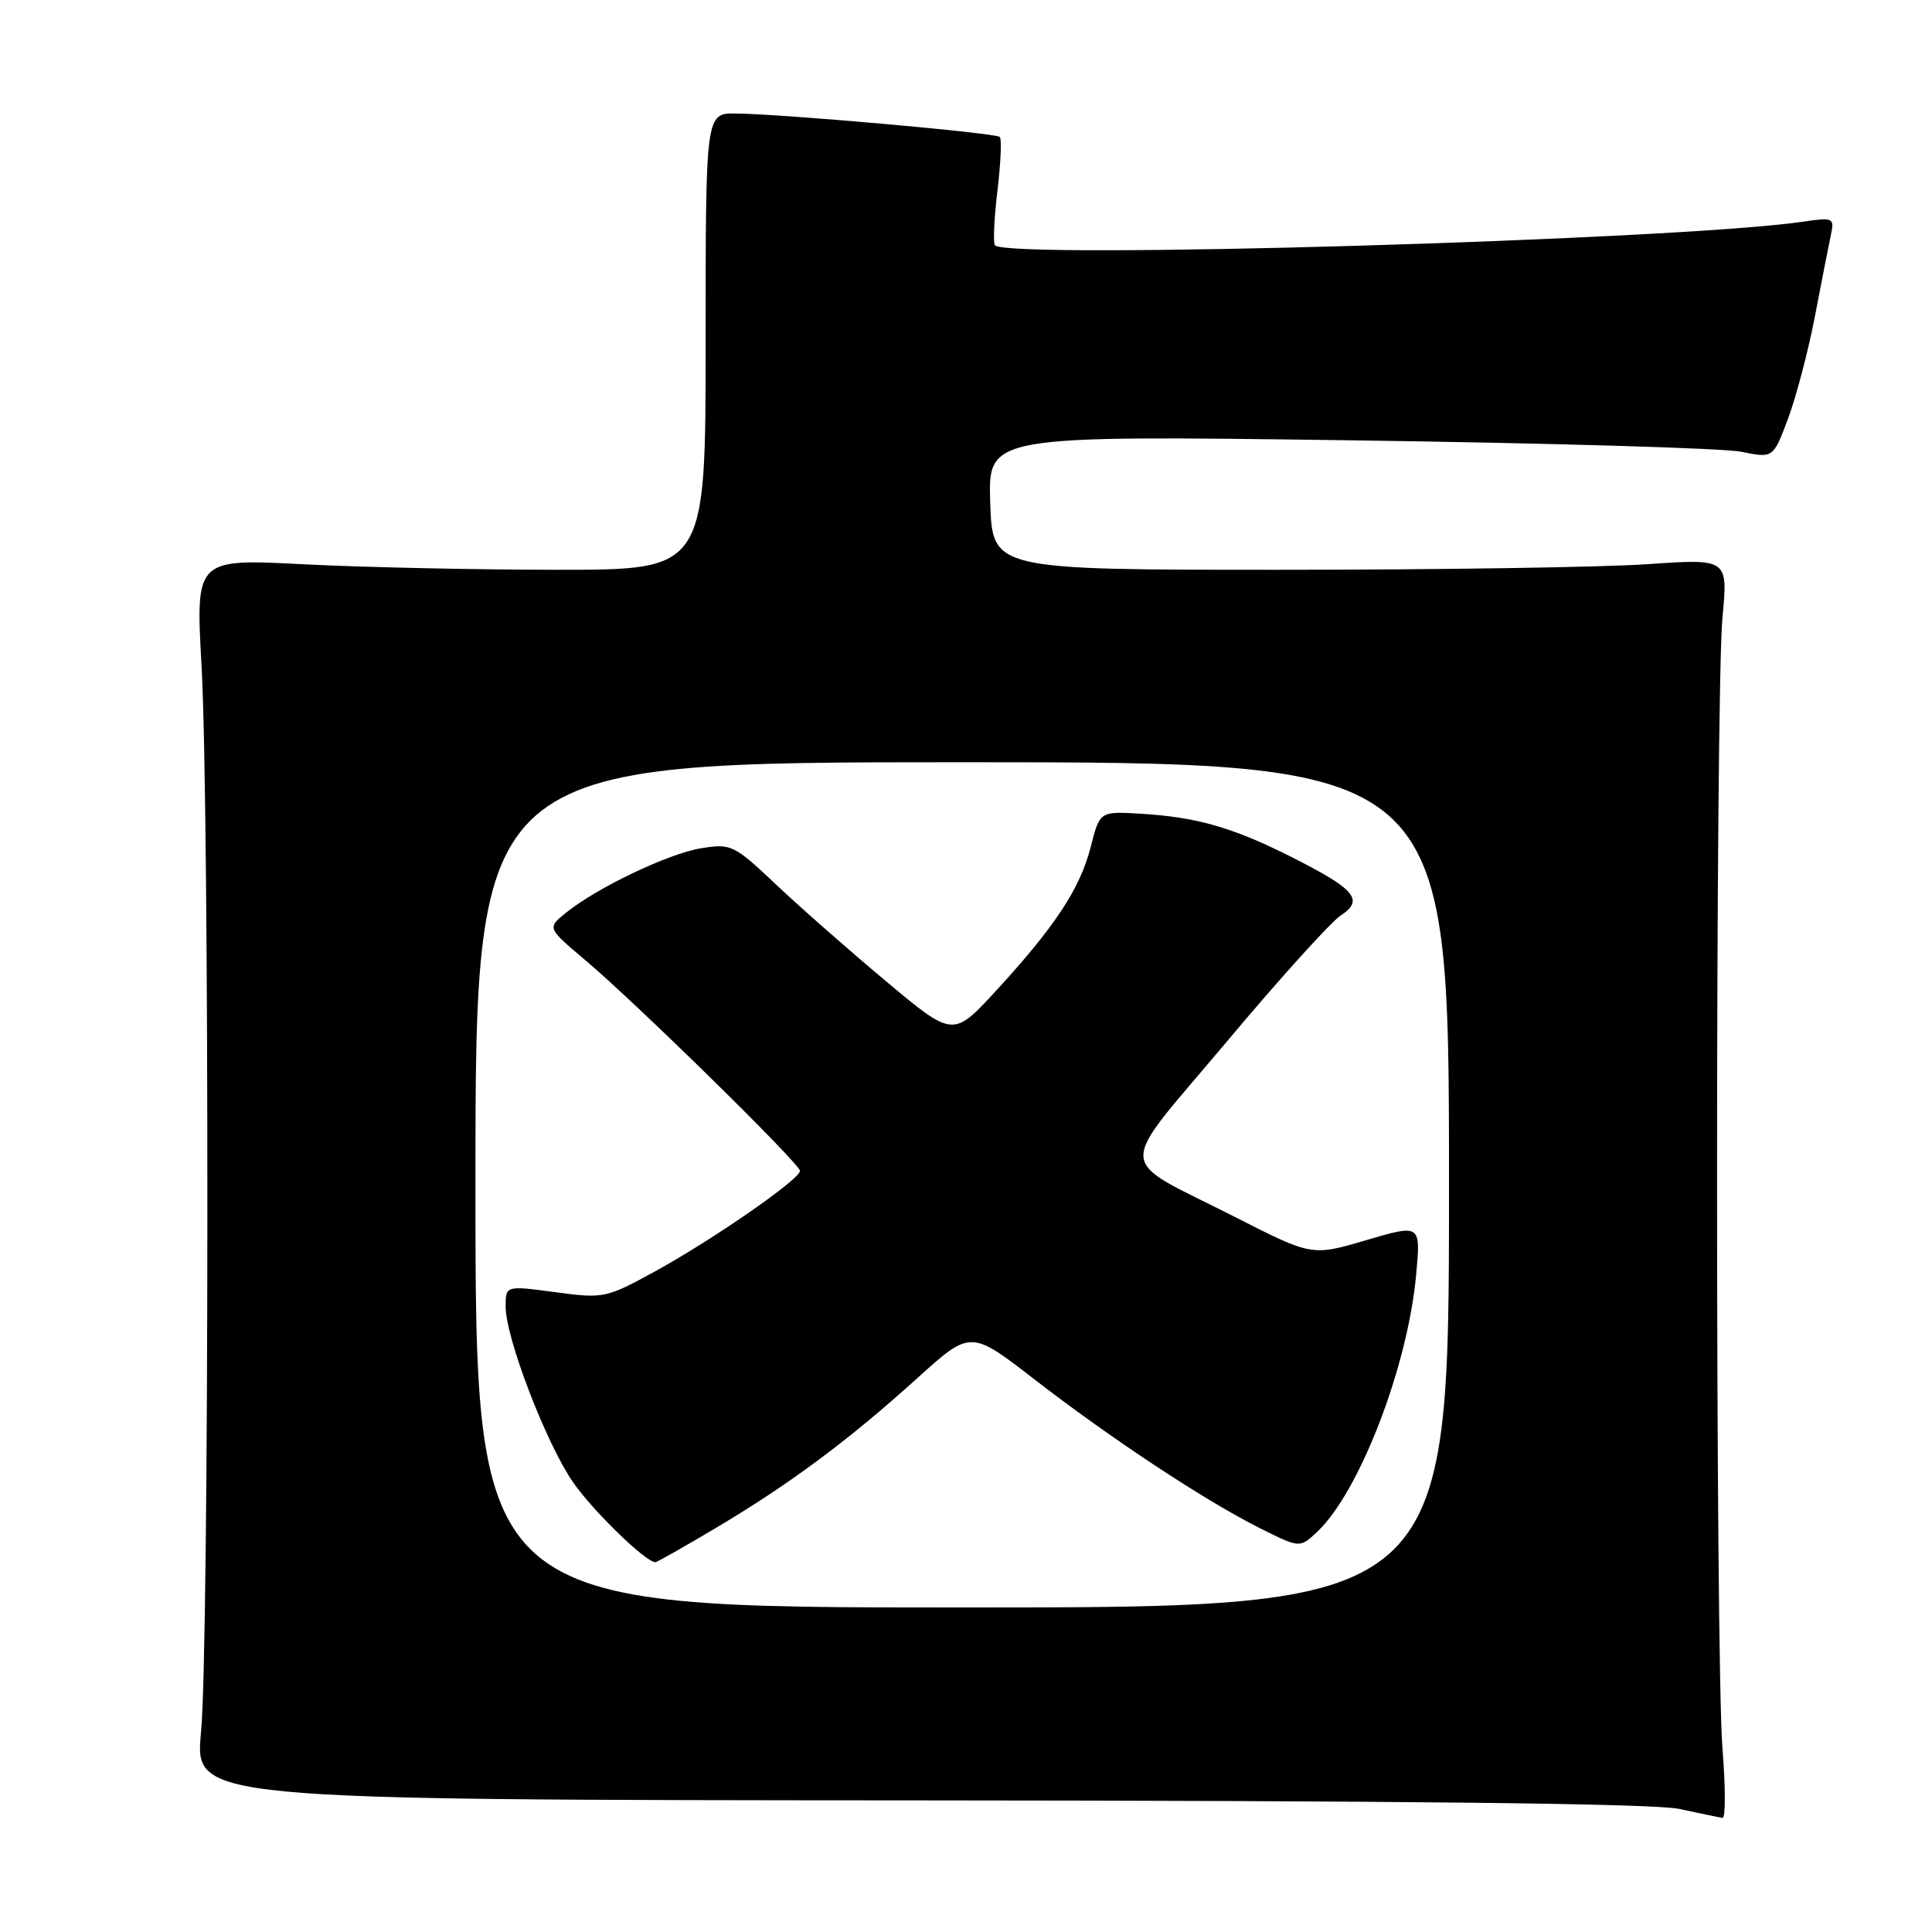 <?xml version="1.0" encoding="UTF-8" standalone="no"?>
<!DOCTYPE svg PUBLIC "-//W3C//DTD SVG 1.1//EN" "http://www.w3.org/Graphics/SVG/1.1/DTD/svg11.dtd" >
<svg xmlns="http://www.w3.org/2000/svg" xmlns:xlink="http://www.w3.org/1999/xlink" version="1.1" viewBox="0 0 256 256">
 <g >
 <path fill="currentColor"
d=" M 228.24 231.75 C 227.28 219.73 227.28 91.85 228.24 81.76 C 228.97 74.02 228.97 74.02 218.24 74.76 C 212.33 75.17 190.40 75.50 169.50 75.50 C 131.50 75.50 131.50 75.50 131.21 66.60 C 130.92 57.69 130.92 57.69 178.71 58.34 C 204.99 58.70 228.40 59.38 230.73 59.86 C 234.96 60.72 234.96 60.72 236.93 55.46 C 238.01 52.56 239.62 46.44 240.50 41.85 C 241.38 37.26 242.32 32.43 242.60 31.13 C 243.08 28.85 242.92 28.78 238.80 29.39 C 222.16 31.81 133.73 34.40 131.84 32.51 C 131.58 32.24 131.72 29.01 132.16 25.33 C 132.60 21.65 132.75 18.41 132.48 18.15 C 131.94 17.61 103.79 15.11 97.50 15.04 C 93.50 15.00 93.50 15.00 93.50 45.25 C 93.50 75.50 93.50 75.50 74.00 75.50 C 63.27 75.50 48.07 75.17 40.21 74.77 C 25.91 74.03 25.91 74.03 26.71 88.27 C 27.77 107.40 27.72 218.19 26.64 229.50 C 25.78 238.50 25.78 238.50 121.64 238.56 C 185.95 238.60 219.15 238.97 222.50 239.69 C 225.25 240.28 227.83 240.82 228.24 240.88 C 228.65 240.95 228.65 236.84 228.24 231.75 Z  M 63.00 157.00 C 63.00 101.00 63.00 101.00 127.50 101.00 C 192.00 101.00 192.00 101.00 192.00 157.00 C 192.00 213.00 192.00 213.00 127.50 213.00 C 63.00 213.00 63.00 213.00 63.00 157.00 Z  M 94.96 202.40 C 104.65 196.64 112.51 190.79 121.55 182.61 C 128.61 176.23 128.61 176.23 137.05 182.76 C 147.24 190.64 159.57 198.78 166.86 202.45 C 172.22 205.14 172.22 205.14 174.52 202.99 C 180.12 197.72 186.51 181.17 187.64 168.98 C 188.27 162.20 188.27 162.20 181.06 164.32 C 173.84 166.45 173.84 166.45 163.67 161.27 C 147.59 153.09 147.72 155.69 162.49 138.10 C 169.51 129.72 176.34 122.17 177.65 121.31 C 180.80 119.24 179.61 117.83 171.03 113.51 C 163.32 109.63 158.53 108.26 151.11 107.82 C 145.73 107.50 145.73 107.50 144.53 112.21 C 143.12 117.73 139.82 122.75 131.98 131.28 C 126.29 137.46 126.29 137.46 117.39 130.01 C 112.50 125.92 105.92 120.13 102.77 117.15 C 97.28 111.96 96.87 111.76 92.95 112.39 C 88.60 113.09 79.17 117.58 75.00 120.94 C 72.50 122.96 72.50 122.96 77.50 127.18 C 84.30 132.91 106.00 154.21 106.00 155.15 C 106.00 156.26 94.48 164.25 86.82 168.45 C 80.31 172.02 79.99 172.08 73.57 171.22 C 67.00 170.34 67.00 170.34 67.00 173.14 C 67.00 177.26 72.34 191.18 75.90 196.36 C 78.51 200.15 85.55 207.00 86.84 207.00 C 87.05 207.00 90.71 204.93 94.96 202.40 Z "/>
</g>
</svg>